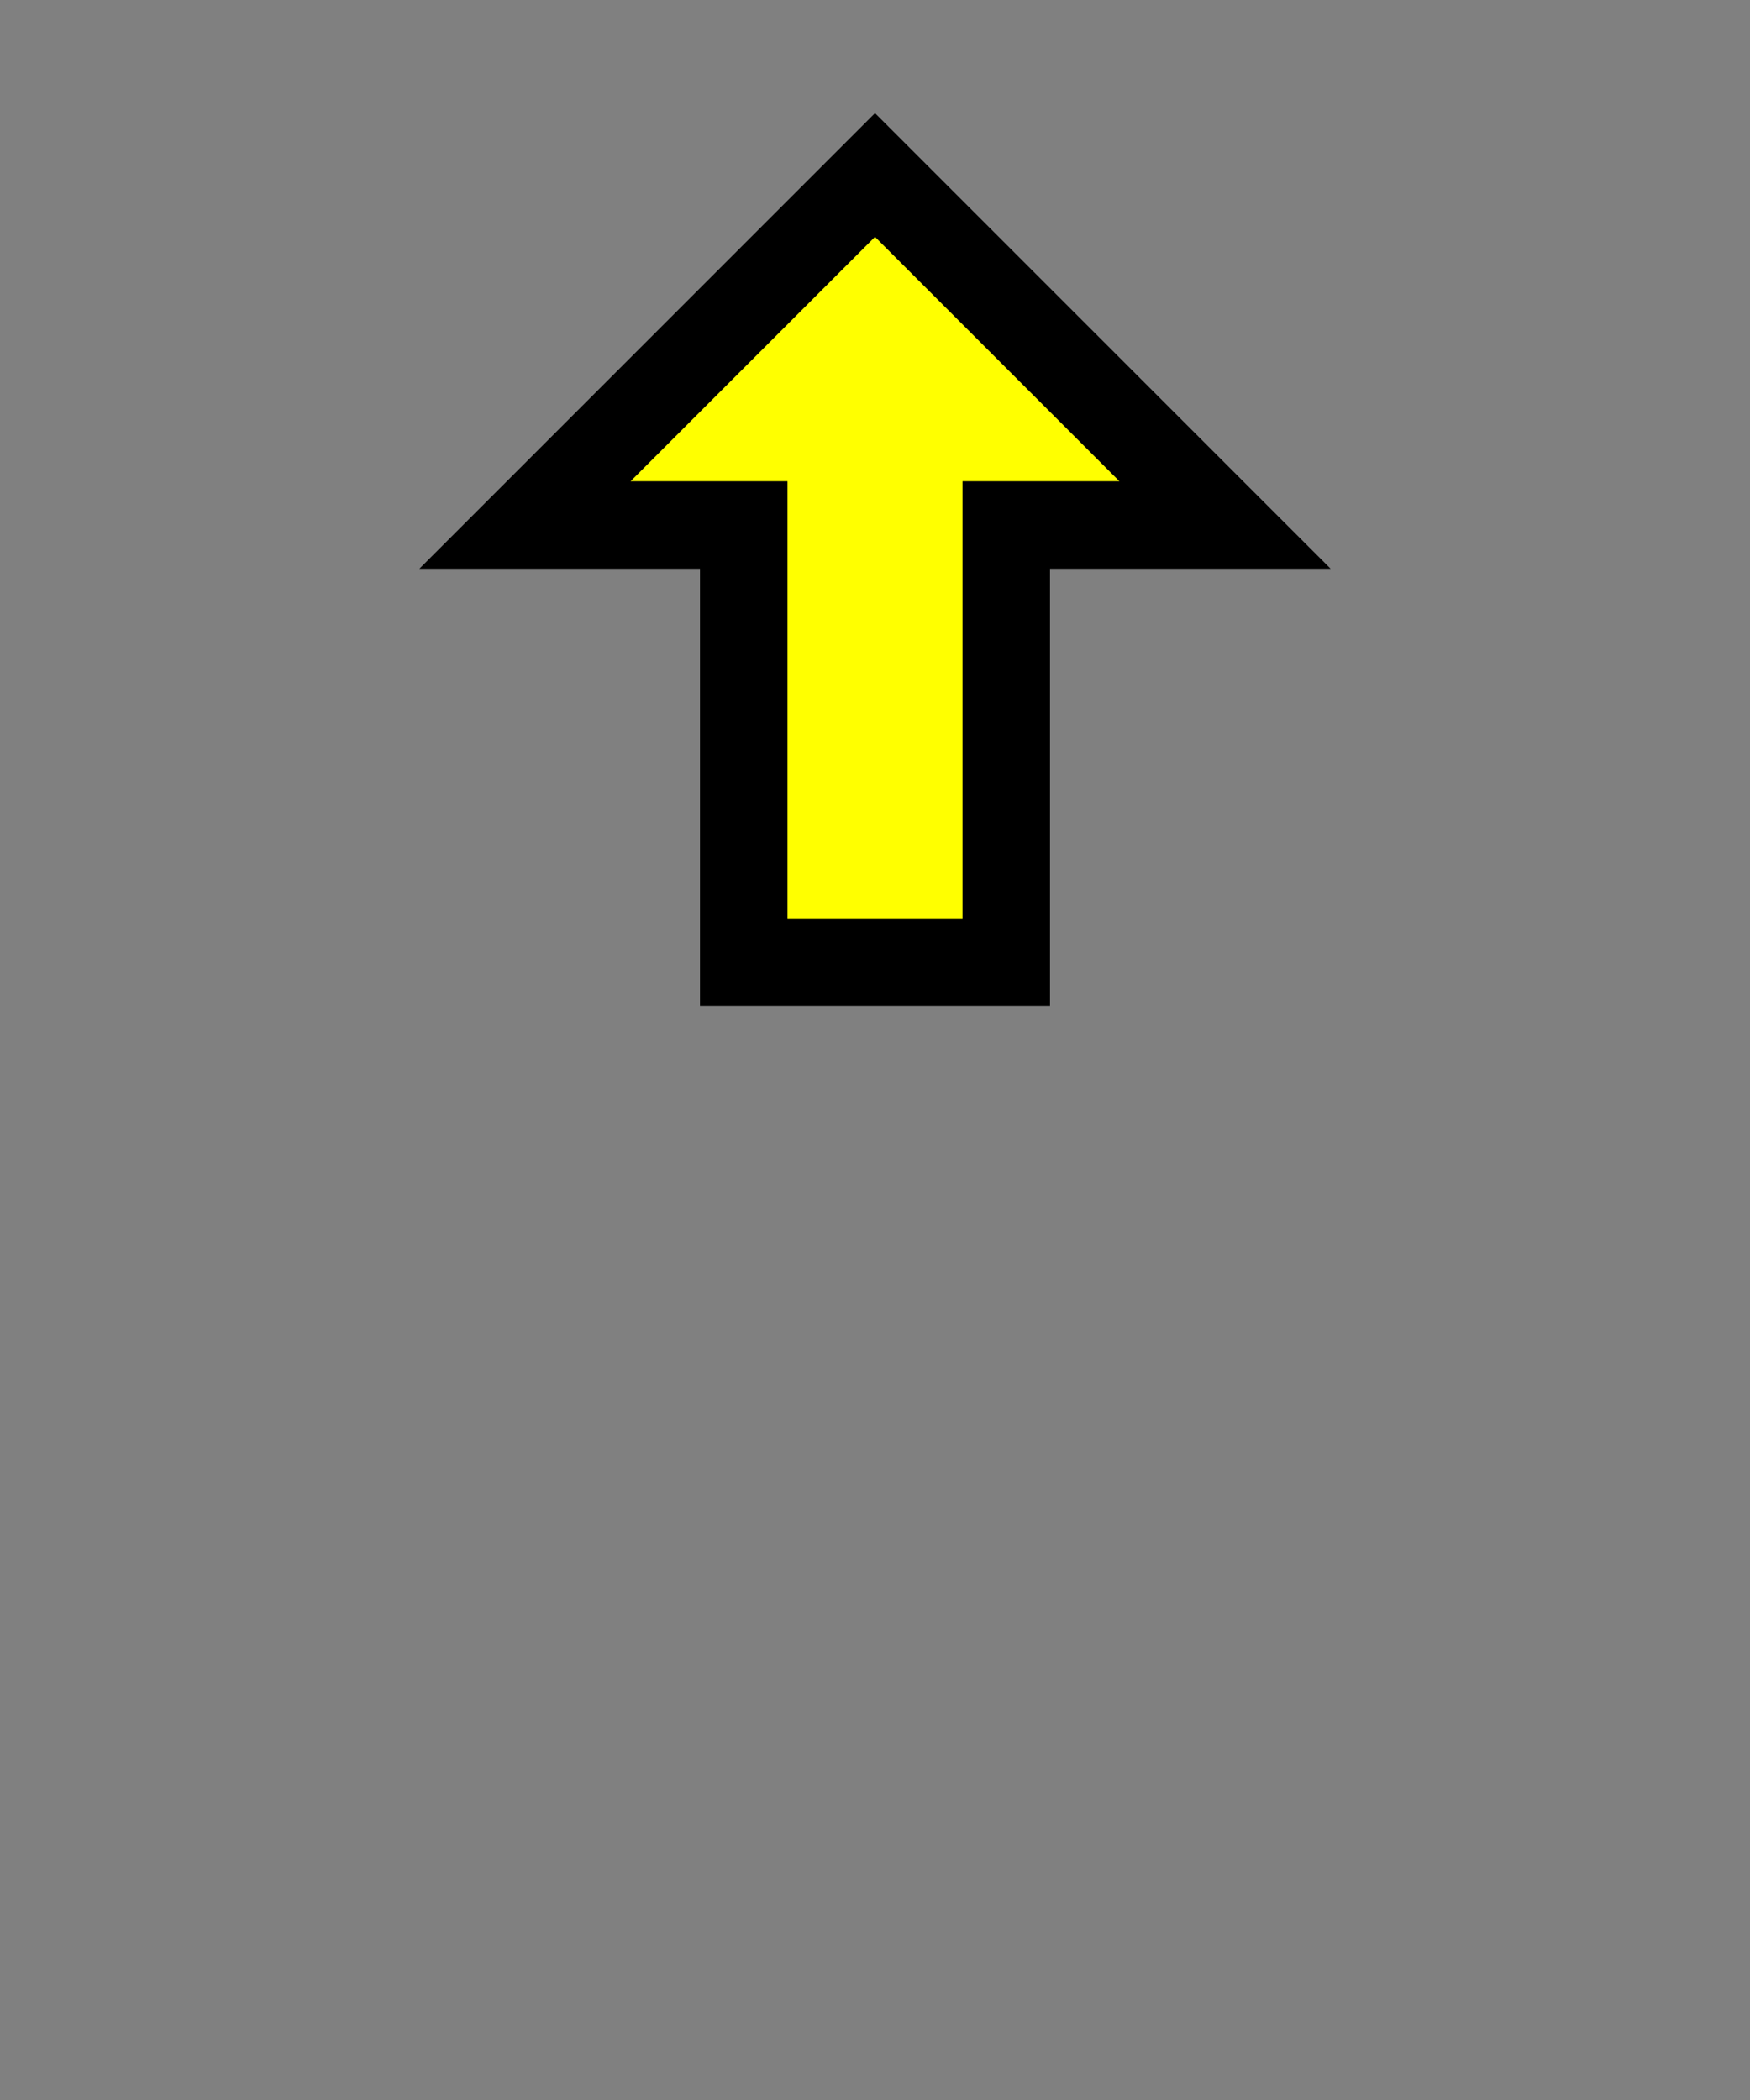 <svg height="48" width="40">
  <rect width="100%" height="100%" fill="#808080" stroke="none"/>
  <g style="fill:yellow;stroke:black;stroke-width:2">
    <path d="m 20 4 -8 8 5 0 0 10 6 0 0 -10 5 0 z" />
  </g>
</svg>
